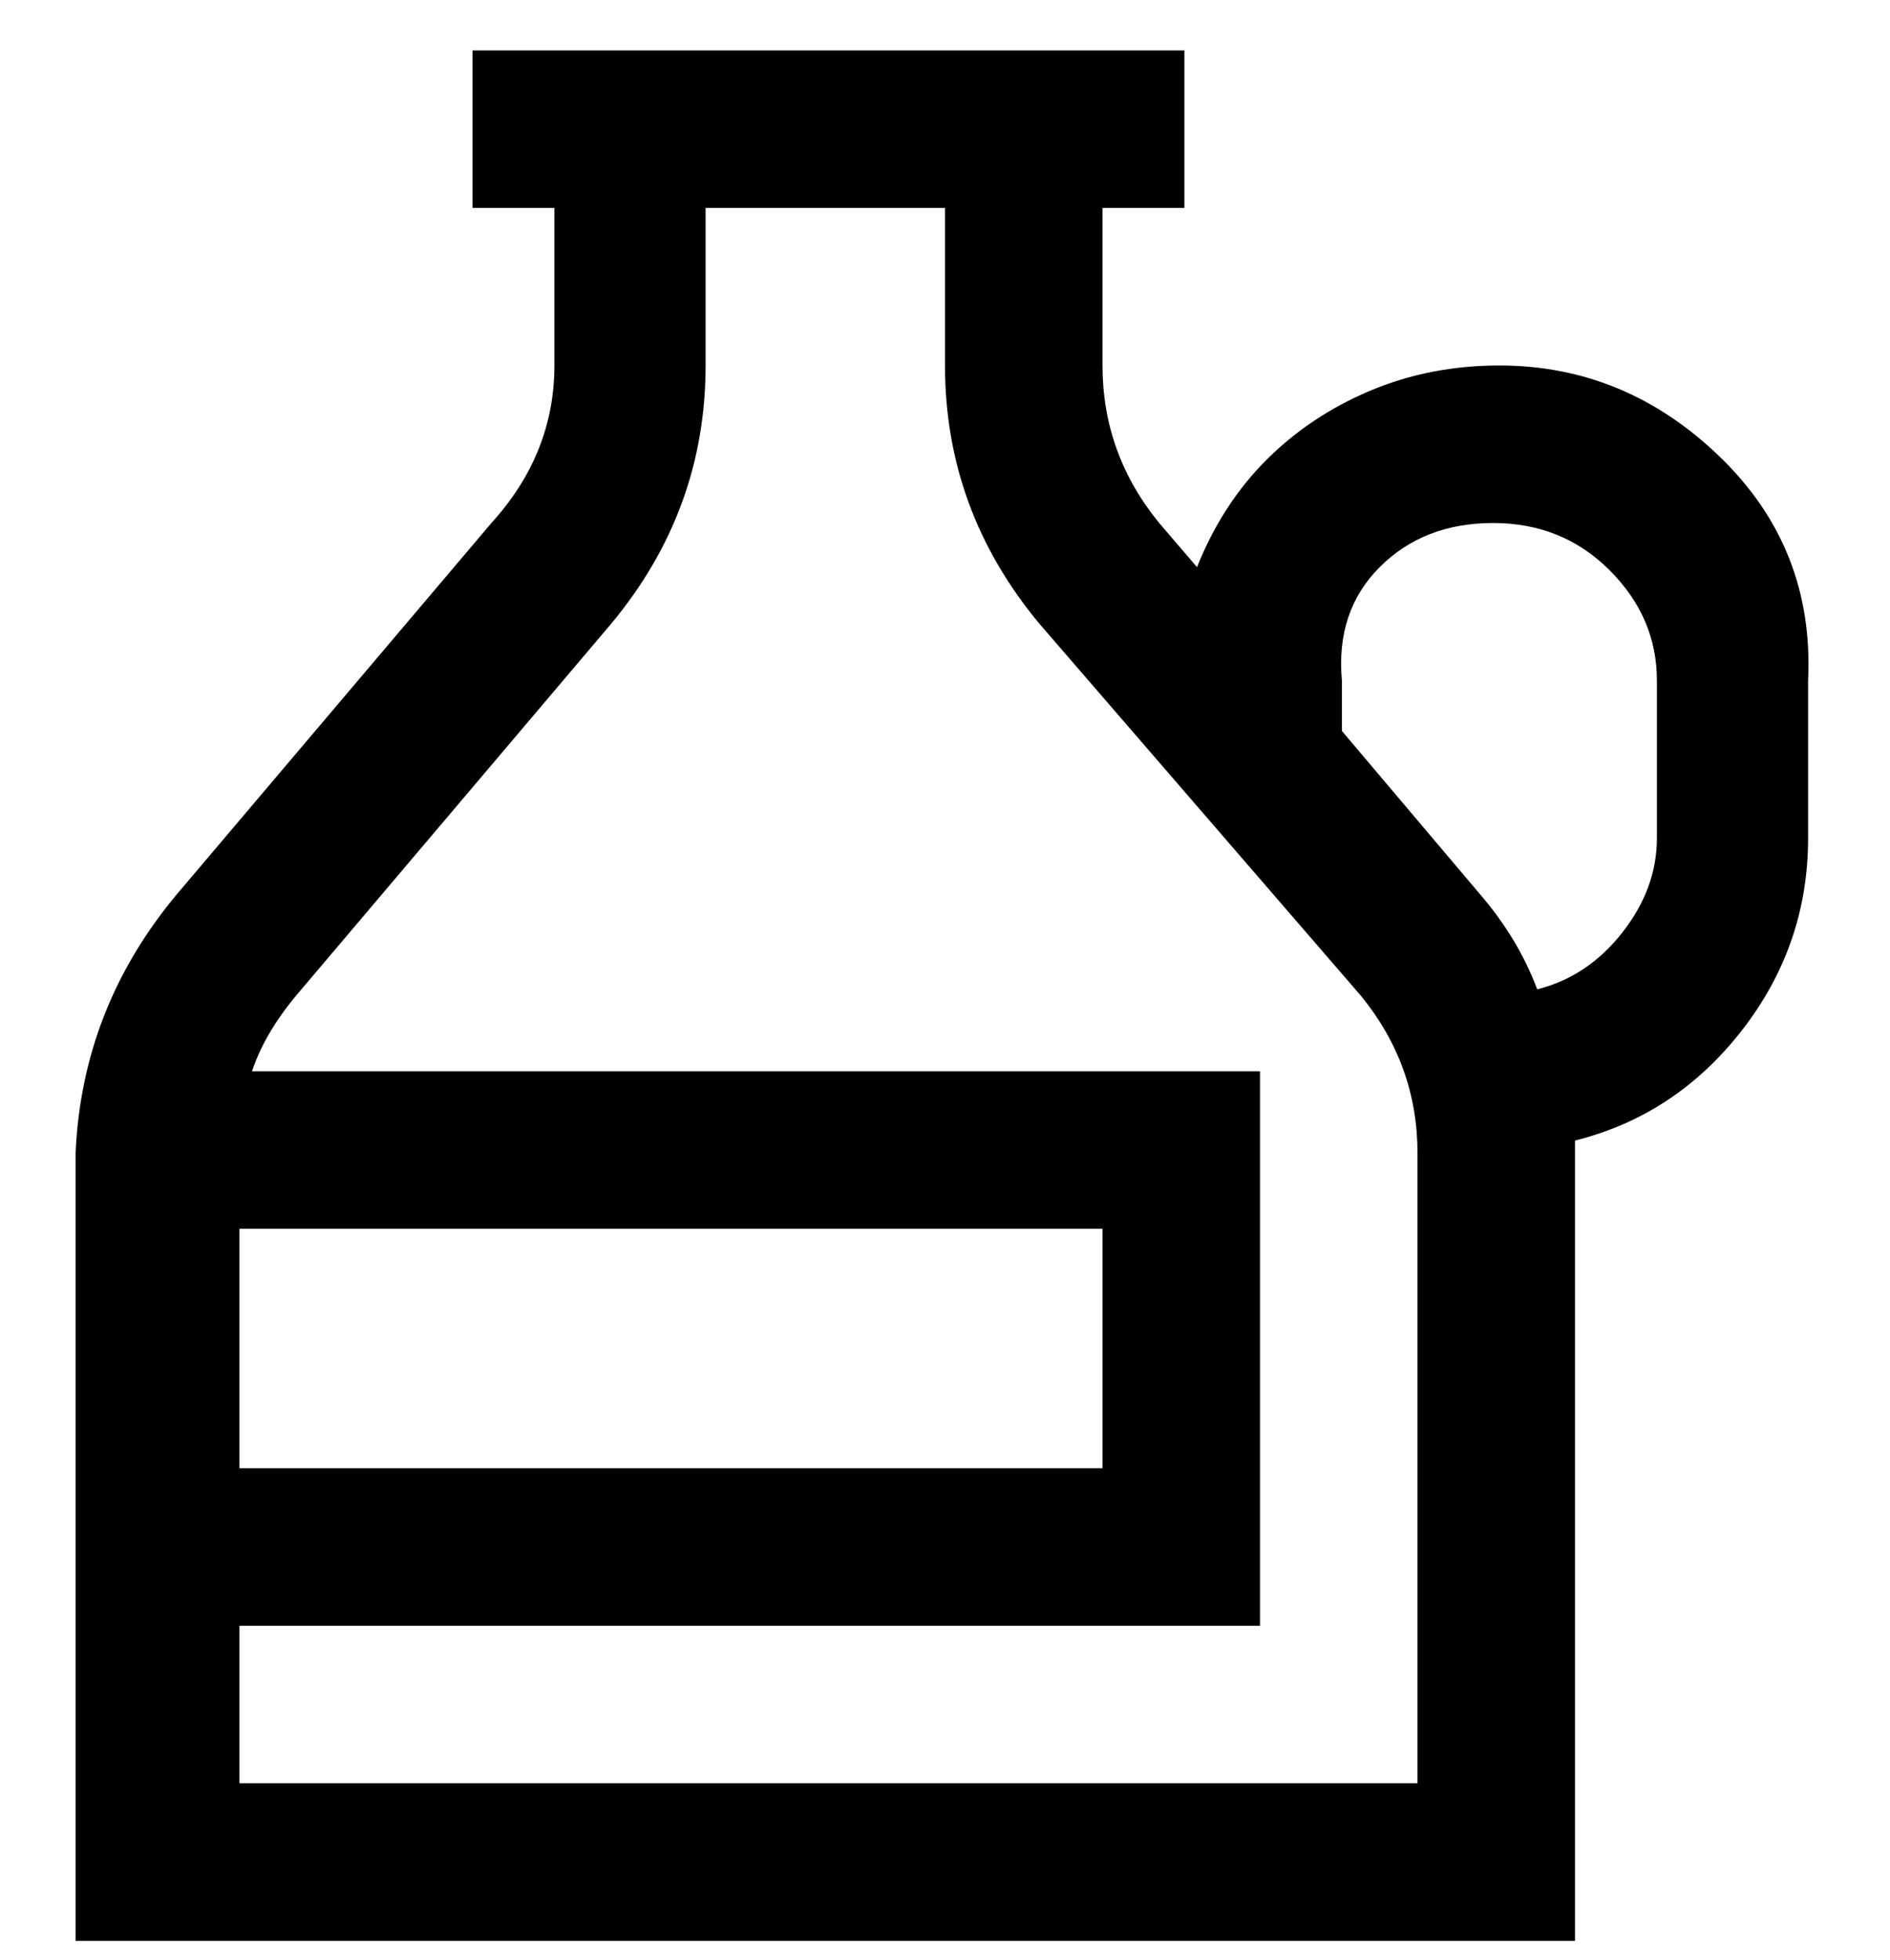 <svg viewBox="0 0 300 311" xmlns="http://www.w3.org/2000/svg"><path d="M238 58q-11 0-20.5 4T201 73q-7 7-11 17l-6-7q-9-11-9-25V33h13V8H75v25h13v25q0 14-10 25l-50 59q-15 18-16 41v125h238V181q16-4 26.5-17.5T287 133v-25q1-21-14-35.5T238 58zM38 195h137v38H38v-38zm187 88H38v-25h162v-88H40q2-6 7-12l50-59q15-18 15-41V33h38v25q0 23 15 41l51 59q9 11 9 25v100zm38-150q0 8-5.5 15t-13.5 9q-3-8-9-15l-22-26v-8q-1-11 6-18t18-7q11 0 18.5 7.5T263 108v25z"/></svg>